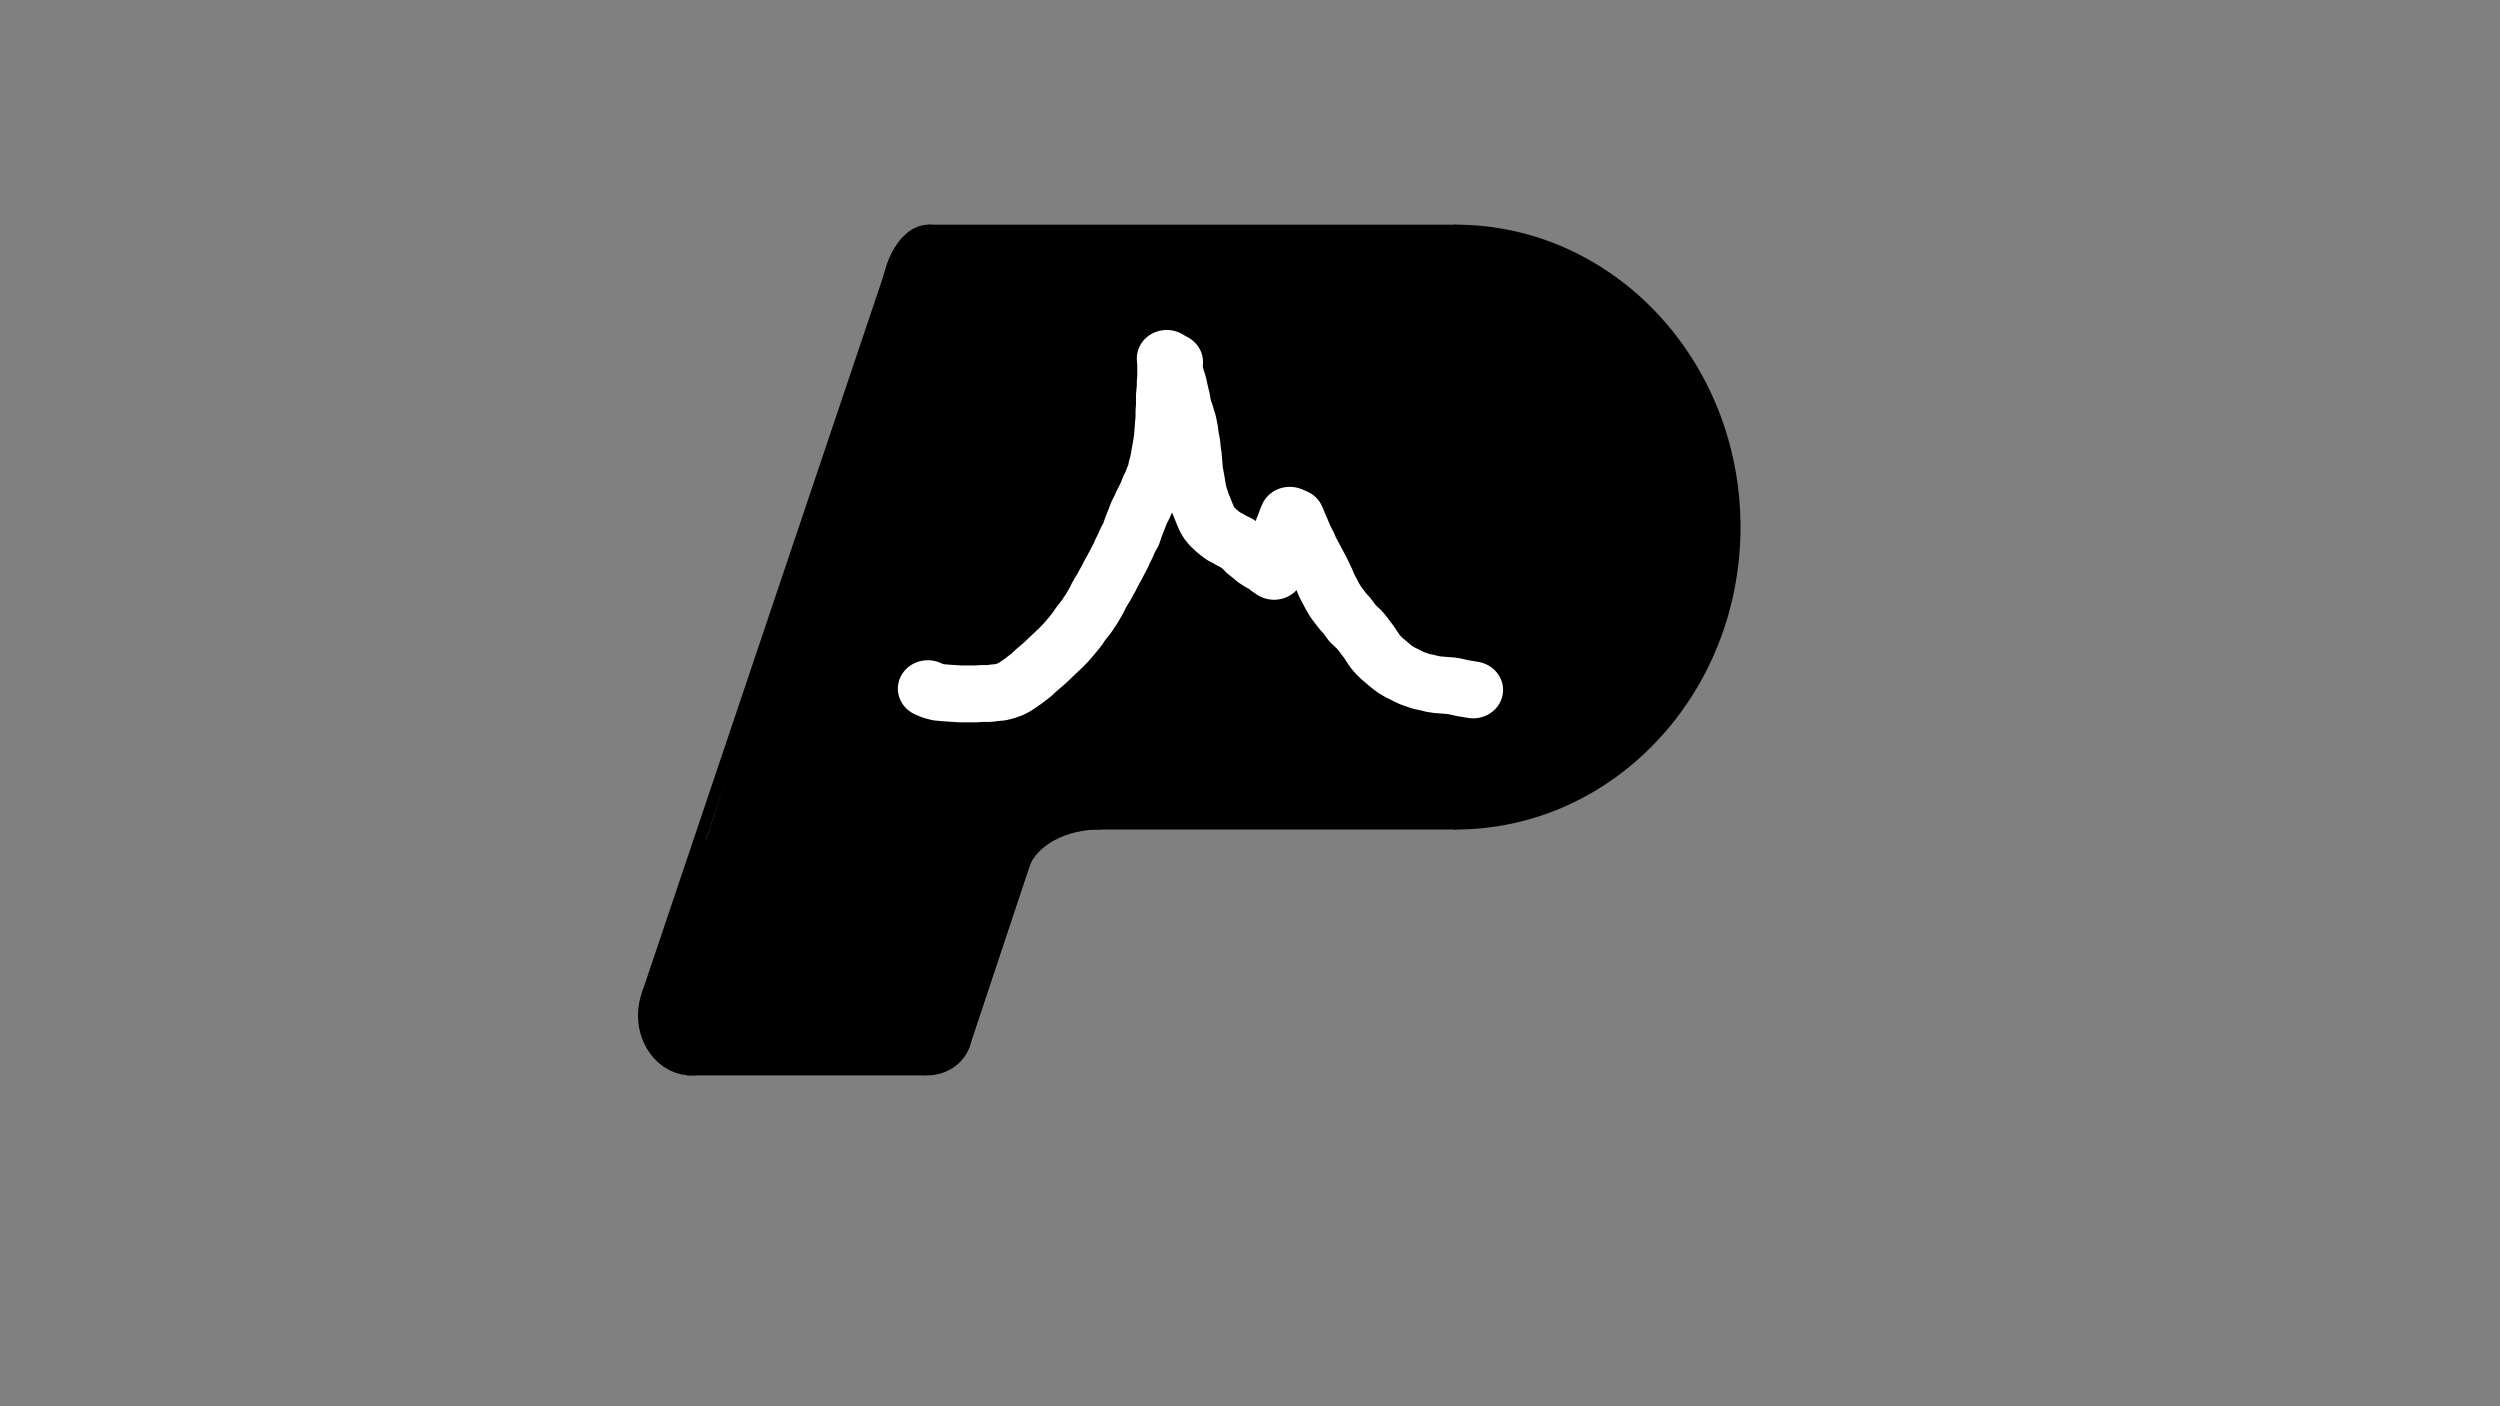 <svg xmlns="http://www.w3.org/2000/svg" height="720" width="1280" xml:space="preserve"><rect width="100%" height="100%" fill="#808080" stroke="none"/><defs><clipPath id="a" clipPathUnits="userSpaceOnUse"><path style="clip-rule:evenodd" d="M0 540h960V0H0"/></clipPath><clipPath id="b" clipPathUnits="userSpaceOnUse"><path style="clip-rule:evenodd" d="M0 540h960V0H0"/></clipPath><clipPath id="c" clipPathUnits="userSpaceOnUse"><path style="clip-rule:evenodd" d="M0 540h960V0H0"/></clipPath><clipPath id="d" clipPathUnits="userSpaceOnUse"><path style="clip-rule:evenodd" d="M0 540h960V0H0"/></clipPath><clipPath id="e" clipPathUnits="userSpaceOnUse"><path style="clip-rule:evenodd" d="M-1184.35-2120.3h5521.01V830h-5521.01z"/></clipPath><clipPath id="f" clipPathUnits="userSpaceOnUse"><path style="clip-rule:evenodd" d="M-1184.35-2120.3h5521.01V830h-5521.01z"/></clipPath></defs><path style="fill:none;stroke:#000;stroke-width:4.56;stroke-linecap:butt;stroke-linejoin:miter;stroke-miterlimit:10;stroke-dasharray:none;stroke-opacity:1" d="m248.64 157.88 94.99 281.92" transform="matrix(1.333 0 0 -1.333 0 720)"/><path style="fill:#000;fill-opacity:1;fill-rule:evenodd;stroke:none" d="M338.76 424.02c0 16.2 8.03 29.34 17.94 29.34 9.91 0 17.94-13.14 17.94-29.34s-8.03-29.34-17.94-29.34c-9.91 0-17.94 13.14-17.94 29.34z" transform="matrix(1.333 0 0 -1.333 0 720)"/><path style="fill:none;stroke:#000;stroke-width:.96;stroke-linecap:butt;stroke-linejoin:miter;stroke-miterlimit:10;stroke-dasharray:none;stroke-opacity:1" d="M338.76 424.02c0 16.2 8.03 29.34 17.94 29.34 9.91 0 17.94-13.14 17.94-29.34s-8.03-29.34-17.94-29.34c-9.91 0-17.94 13.14-17.94 29.34z" transform="matrix(1.333 0 0 -1.333 0 720)"/><path style="fill:#000;fill-opacity:1;fill-rule:evenodd;stroke:none" d="M356.88 430.32h202.2v23.04h-202.2z" transform="matrix(1.333 0 0 -1.333 0 720)"/><path style="fill:none;stroke:#000;stroke-width:.96;stroke-linecap:butt;stroke-linejoin:miter;stroke-miterlimit:10;stroke-dasharray:none;stroke-opacity:1" d="M356.88 430.32h202.2v23.04h-202.2z" transform="matrix(1.333 0 0 -1.333 0 720)"/><path style="fill:#000;fill-opacity:1;fill-rule:evenodd;stroke:none" d="M356.88 222h202.2v23.04h-202.2z" transform="matrix(1.333 0 0 -1.333 0 720)"/><path style="fill:none;stroke:#000;stroke-width:.96;stroke-linecap:butt;stroke-linejoin:miter;stroke-miterlimit:10;stroke-dasharray:none;stroke-opacity:1" d="M356.88 222h202.2v23.04h-202.2z" transform="matrix(1.333 0 0 -1.333 0 720)"/><path style="fill:#000;fill-opacity:1;fill-rule:evenodd;stroke:none" d="M245.52 150.12c0 12.46 8.95 22.56 19.98 22.56 11.03 0 19.98-10.1 19.98-22.56 0-12.46-8.95-22.56-19.98-22.56-11.03 0-19.98 10.1-19.98 22.56z" transform="matrix(1.333 0 0 -1.333 0 720)"/><path style="fill:none;stroke:#000;stroke-width:.96;stroke-linecap:butt;stroke-linejoin:miter;stroke-miterlimit:10;stroke-dasharray:none;stroke-opacity:1" d="M245.52 150.12c0 12.46 8.95 22.56 19.98 22.56 11.03 0 19.98-10.1 19.98-22.56 0-12.46-8.95-22.56-19.98-22.56-11.03 0-19.98 10.1-19.98 22.56z" transform="matrix(1.333 0 0 -1.333 0 720)"/><path style="fill:#000;fill-opacity:1;fill-rule:evenodd;stroke:none" d="M264.36 127.56h90.36v81.84h-90.36z" transform="matrix(1.333 0 0 -1.333 0 720)"/><path style="fill:none;stroke:#000;stroke-width:.96;stroke-linecap:butt;stroke-linejoin:miter;stroke-miterlimit:10;stroke-dasharray:none;stroke-opacity:1" d="M264.36 127.56h90.36v81.84h-90.36z" transform="matrix(1.333 0 0 -1.333 0 720)"/><path style="fill:#000;fill-opacity:1;fill-rule:evenodd;stroke:none" d="M339.48 143.1c0 8.58 7.47 15.54 16.68 15.54s16.68-6.96 16.68-15.54c0-8.58-7.47-15.54-16.68-15.54s-16.68 6.96-16.68 15.54z" transform="matrix(1.333 0 0 -1.333 0 720)"/><path style="fill:none;stroke:#000;stroke-width:.96;stroke-linecap:butt;stroke-linejoin:miter;stroke-miterlimit:10;stroke-dasharray:none;stroke-opacity:1" d="M339.48 143.1c0 8.58 7.47 15.54 16.68 15.54s16.68-6.96 16.68-15.54c0-8.58-7.47-15.54-16.68-15.54s-16.68 6.96-16.68 15.54z" transform="matrix(1.333 0 0 -1.333 0 720)"/><path style="fill:none;stroke:#000;stroke-width:4.56;stroke-linecap:butt;stroke-linejoin:miter;stroke-miterlimit:10;stroke-dasharray:none;stroke-opacity:1" d="m369.96 137.97 38.61 115.95" transform="matrix(1.333 0 0 -1.333 0 720)"/><path style="fill:#000;fill-opacity:1;fill-rule:evenodd;stroke:none" d="M558.96 222c60.18-.07 109.01 51.66 109.08 115.55.07 63.89-48.66 115.74-108.84 115.81h-.12z" transform="matrix(1.333 0 0 -1.333 0 720)"/><path style="fill:none;stroke:#000;stroke-width:.96;stroke-linecap:butt;stroke-linejoin:miter;stroke-miterlimit:10;stroke-dasharray:none;stroke-opacity:1" d="M558.96 222c60.18-.07 109.01 51.66 109.08 115.55.07 63.89-48.66 115.74-108.84 115.81h-.12z" transform="matrix(1.333 0 0 -1.333 0 720)"/><path style="fill:#000;fill-opacity:1;fill-rule:evenodd;stroke:none" d="M351 240.48h216.96V439.8H351Z" transform="matrix(1.333 0 0 -1.333 0 720)"/><path style="fill:none;stroke:#000;stroke-width:.96;stroke-linecap:butt;stroke-linejoin:miter;stroke-miterlimit:10;stroke-dasharray:none;stroke-opacity:1" d="M351 240.48h216.96V439.8H351Z" transform="matrix(1.333 0 0 -1.333 0 720)"/><g clip-path="url(#a)" transform="matrix(1.333 0 0 -1.333 0 720)"><path style="fill:#000;fill-opacity:1;fill-rule:evenodd;stroke:none" d="m342.02 431.31 112.96-37.16-82.18-249.86-112.96 37.15Z"/></g><g clip-path="url(#b)" transform="matrix(1.333 0 0 -1.333 0 720)"><path style="fill:none;stroke:#000;stroke-width:1;stroke-linecap:butt;stroke-linejoin:miter;stroke-miterlimit:10;stroke-dasharray:none;stroke-opacity:1" d="m342.02 431.31 112.96-37.16-82.18-249.86-112.96 37.15Z"/></g><g clip-path="url(#c)" transform="matrix(1.333 0 0 -1.333 0 720)"><path style="fill:#000;fill-opacity:1;fill-rule:evenodd;stroke:none" d="m269.77 217.98 28.89-9.84-20.01-58.75-28.89 9.84z"/></g><g clip-path="url(#d)" transform="matrix(1.333 0 0 -1.333 0 720)"><path style="fill:none;stroke:#000;stroke-width:1;stroke-linecap:butt;stroke-linejoin:miter;stroke-miterlimit:10;stroke-dasharray:none;stroke-opacity:1" d="m269.77 217.98 28.89-9.84-20.01-58.75-28.89 9.84z"/></g><path style="fill:#000;fill-opacity:1;fill-rule:evenodd;stroke:none" d="M377.66 210.07c4.48 17.08 23.33 29.28 45.11 29.21l-.09-17.25c-13.21.04-24.75-6.1-27.92-14.84z" transform="matrix(1.333 0 0 -1.333 0 720)"/><path style="fill:none;stroke:#000;stroke-width:.96;stroke-linecap:butt;stroke-linejoin:miter;stroke-miterlimit:10;stroke-dasharray:none;stroke-opacity:1" d="M377.66 210.07c4.48 17.08 23.33 29.28 45.11 29.21l-.09-17.25c-13.21.04-24.75-6.1-27.92-14.84z" transform="matrix(1.333 0 0 -1.333 0 720)"/><g clip-path="url(#e)" transform="matrix(1.333 0 0 -1.333 0 720)"><path style="fill:none;stroke:#fff;stroke-width:3.997;stroke-linecap:round;stroke-linejoin:round;stroke-miterlimit:10;stroke-dasharray:none;stroke-opacity:1" d="m284.287 461.48-.029-.34.057-.397.085-.368.113-.34.085-.397.085-.397.086-.369.056-.368.085-.34.114-.34.085-.312.085-.284.056-.311.057-.284.028-.312.057-.312.057-.34.028-.368.057-.369.028-.397.029-.311.028-.369.057-.34.056-.312.057-.368.057-.369.085-.34.085-.283.113-.341.142-.368.142-.369.113-.283.17-.312.198-.255.256-.255.226-.199.284-.226.312-.17.283-.171.284-.141.255-.199.255-.226.198-.227.312-.255.284-.255.283-.199.368-.198.256-.227.283-.198.198.34.114.368.085.312.057.312.028.283v.397l.028.369.085.311.114.341.113.283.114.34.113.284.312-.142.113-.284.113-.283.142-.34.142-.369.17-.368.142-.284.113-.311.17-.312.142-.284.142-.283.198-.397.142-.283.142-.312.141-.312.114-.312.141-.283.142-.284.142-.283.227-.397.226-.312.227-.312.227-.255.227-.312.17-.255.283-.283.227-.227.198-.255.199-.284.227-.311.226-.369.227-.34.199-.227.226-.227.284-.255.255-.227.312-.255.312-.198.283-.142.255-.142.284-.141.311-.114.312-.113.397-.085.312-.085.34-.057.312-.028.368-.029.341-.028.368-.085.369-.085.34-.057.312-.056" transform="matrix(5.751 0 0 5.464 -1184.35 -2120.45)"/></g><g clip-path="url(#f)" transform="matrix(1.333 0 0 -1.333 0 720)"><path style="fill:none;stroke:#fff;stroke-width:3.997;stroke-linecap:round;stroke-linejoin:round;stroke-miterlimit:10;stroke-dasharray:none;stroke-opacity:1" d="m267.902 438.52.312-.142.397-.113.312-.029.34-.028.397-.028.453-.029h.964l.454.029h.482l.396.056.341.029.311.085.312.113.284.142.283.198.312.227.283.227.312.255.284.283.283.255.312.284.283.283.284.284.283.283.284.284.283.312.255.311.227.284.255.34.199.312.227.312.198.255.17.283.17.255.17.312.17.312.142.312.17.312.17.283.17.34.17.312.142.312.17.312.142.283.198.397.142.283.113.284.142.283.114.284.141.312.17.311.114.369.141.397.142.368.142.397.17.34.142.34.34.709.113.34.142.284.113.311.17.426.085.425.086.312.056.312.057.34.057.311.056.369.057.368.028.369.029.397.028.368.028.312v.482l.029.369v.708l.028.312.028.312v.312l.029.34v1.02l-.029.34" transform="matrix(5.751 0 0 5.464 -1184.35 -2120.45)"/></g></svg>